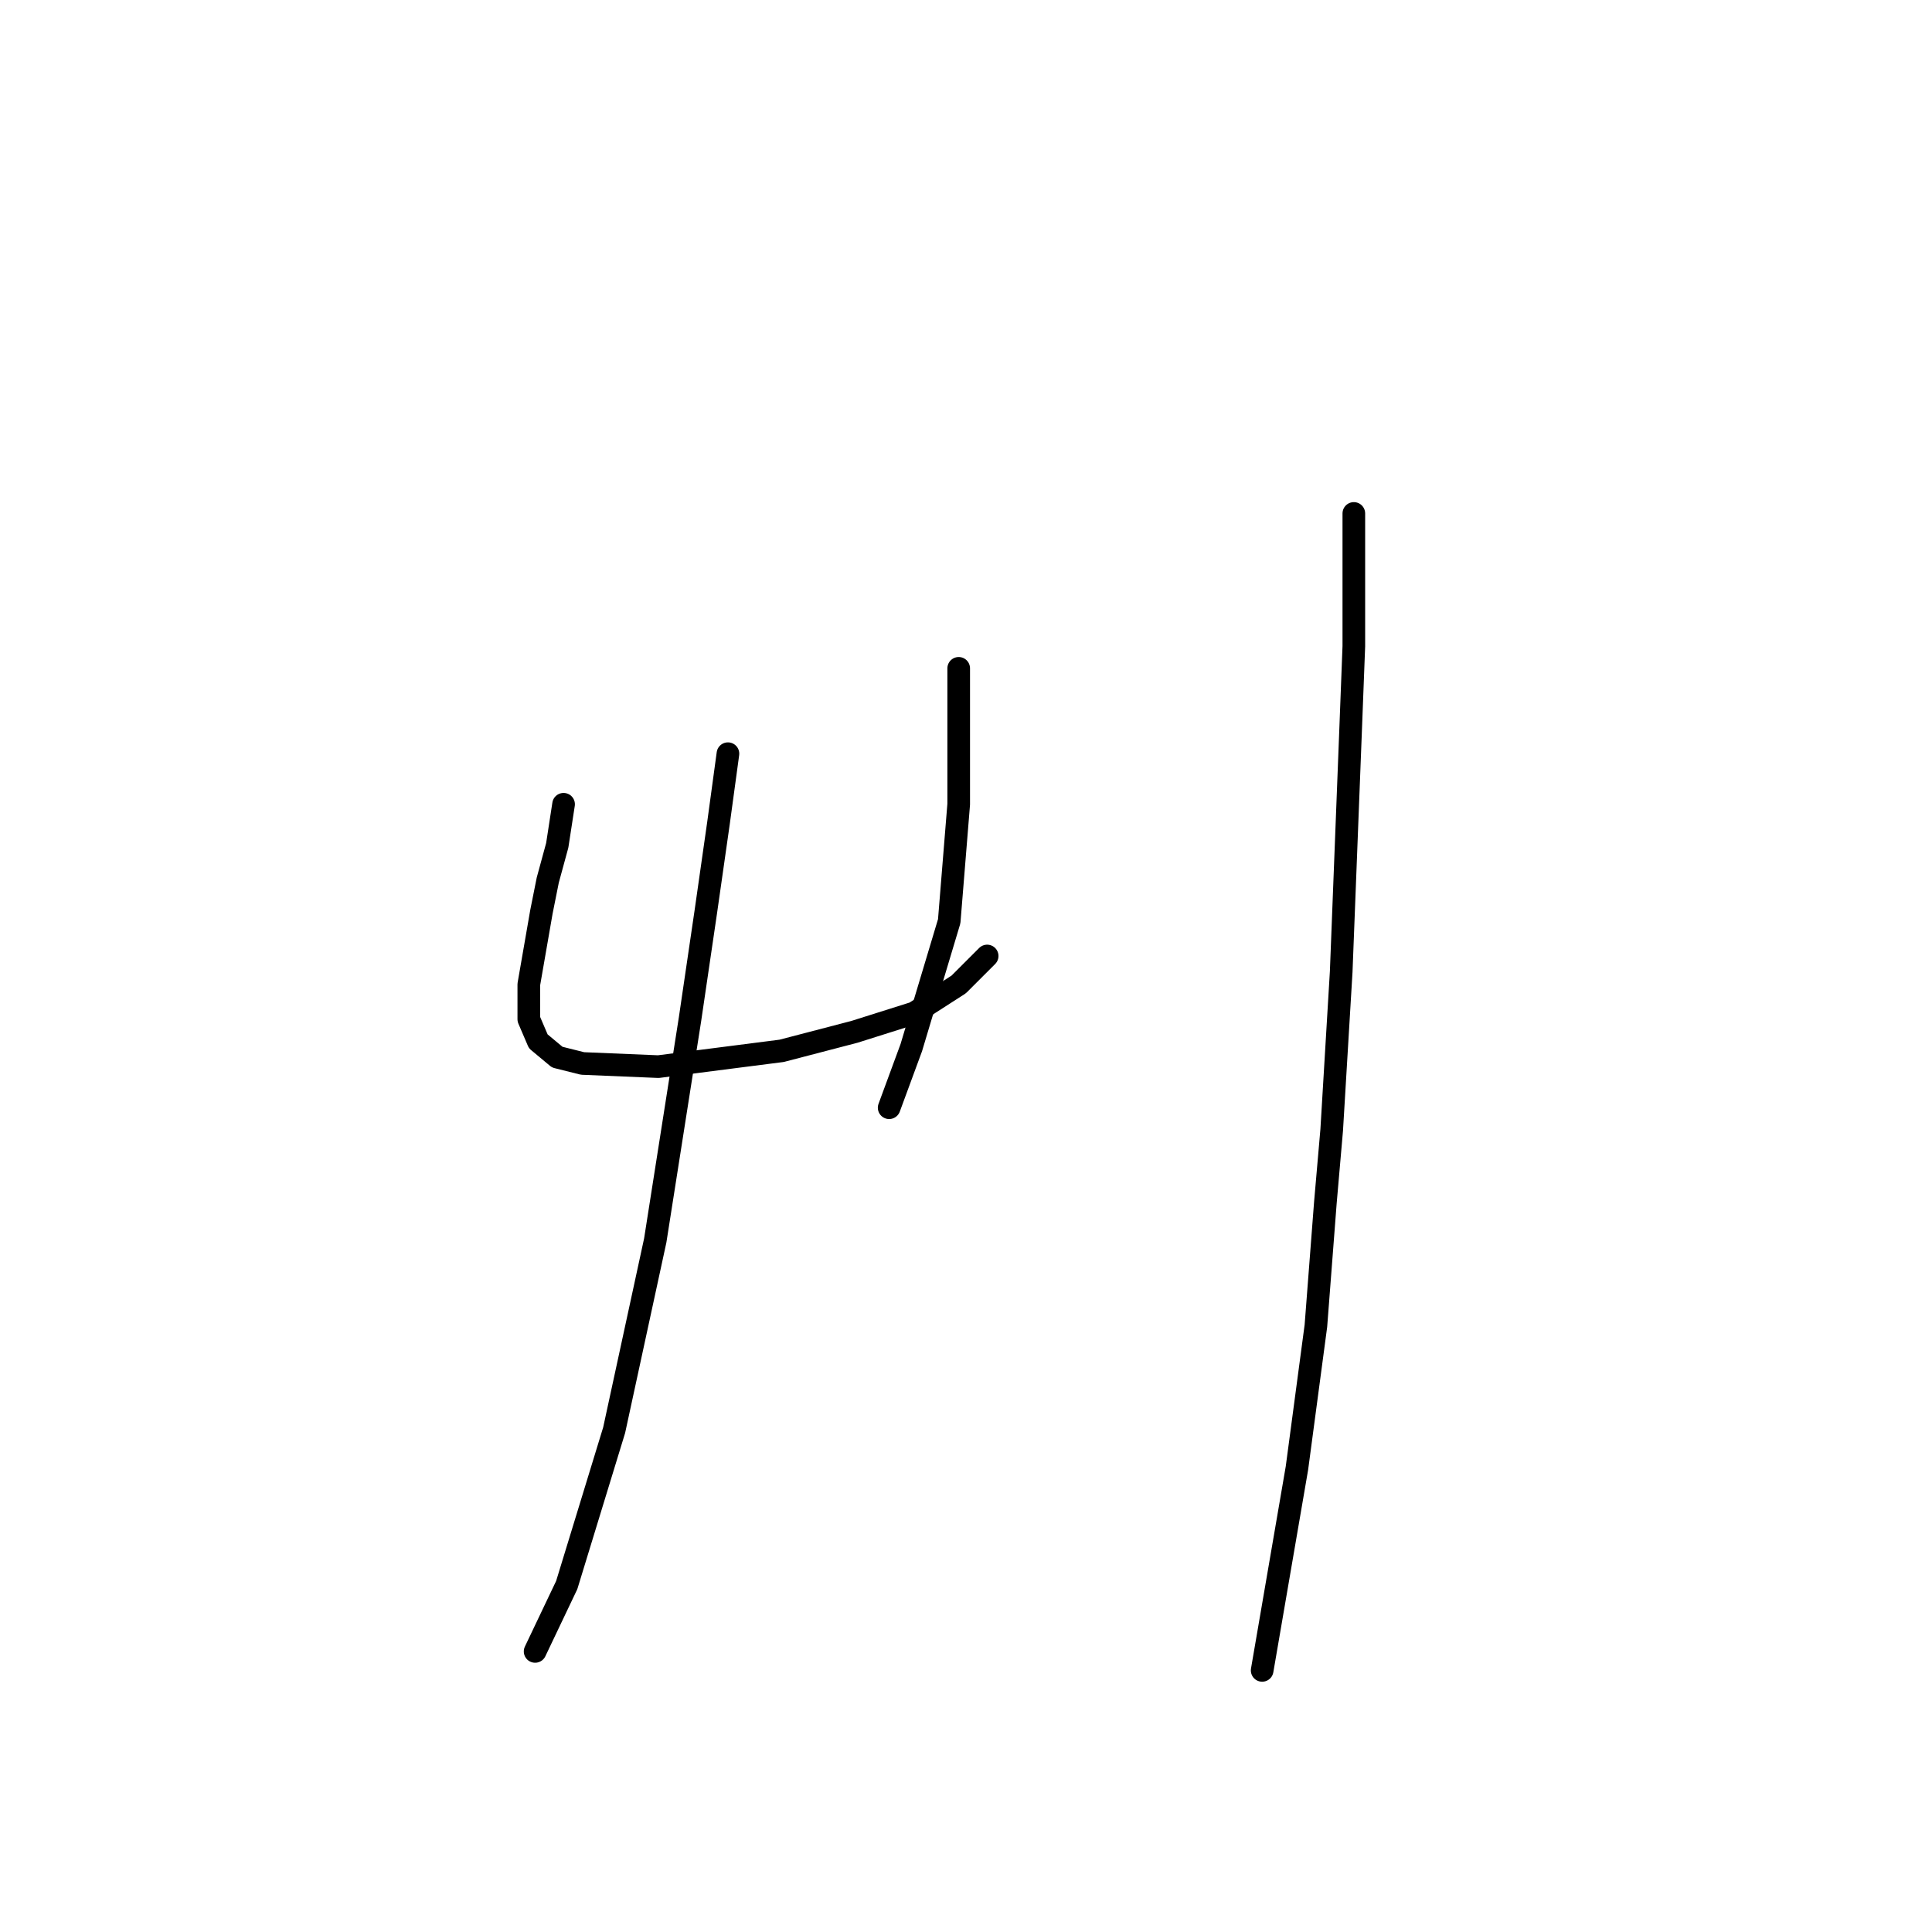 <?xml version="1.0" standalone="no"?>
    <svg width="256" height="256" xmlns="http://www.w3.org/2000/svg" version="1.1">
    <polyline stroke="black" stroke-width="3" stroke-linecap="round" fill="transparent" stroke-linejoin="round" points="74.676 106.569 73.838 112.014 72.582 116.621 71.744 120.81 70.069 130.444 70.069 135.051 71.325 137.983 73.838 140.077 77.189 140.915 87.242 141.334 103.577 139.24 113.211 136.726 121.169 134.213 127.033 130.444 130.803 126.674 130.803 126.674 " />
        <polyline stroke="black" stroke-width="3" stroke-linecap="round" fill="transparent" stroke-linejoin="round" points="127.033 88.558 127.033 97.773 127.033 106.569 125.776 122.066 120.75 138.821 117.818 146.779 117.818 146.779 " />
        <polyline stroke="black" stroke-width="3" stroke-linecap="round" fill="transparent" stroke-linejoin="round" points="96.456 99.867 95.2 109.082 93.525 120.81 91.43 135.051 86.823 164.371 81.378 189.502 75.095 210.026 70.906 218.822 70.906 218.822 " />
        <polyline stroke="black" stroke-width="3" stroke-linecap="round" fill="transparent" stroke-linejoin="round" points="179.39 68.034 179.39 85.626 178.971 96.516 177.715 128.768 176.458 149.711 175.62 159.345 174.364 175.68 171.851 194.529 167.243 221.335 167.243 221.335 " />
        </svg>